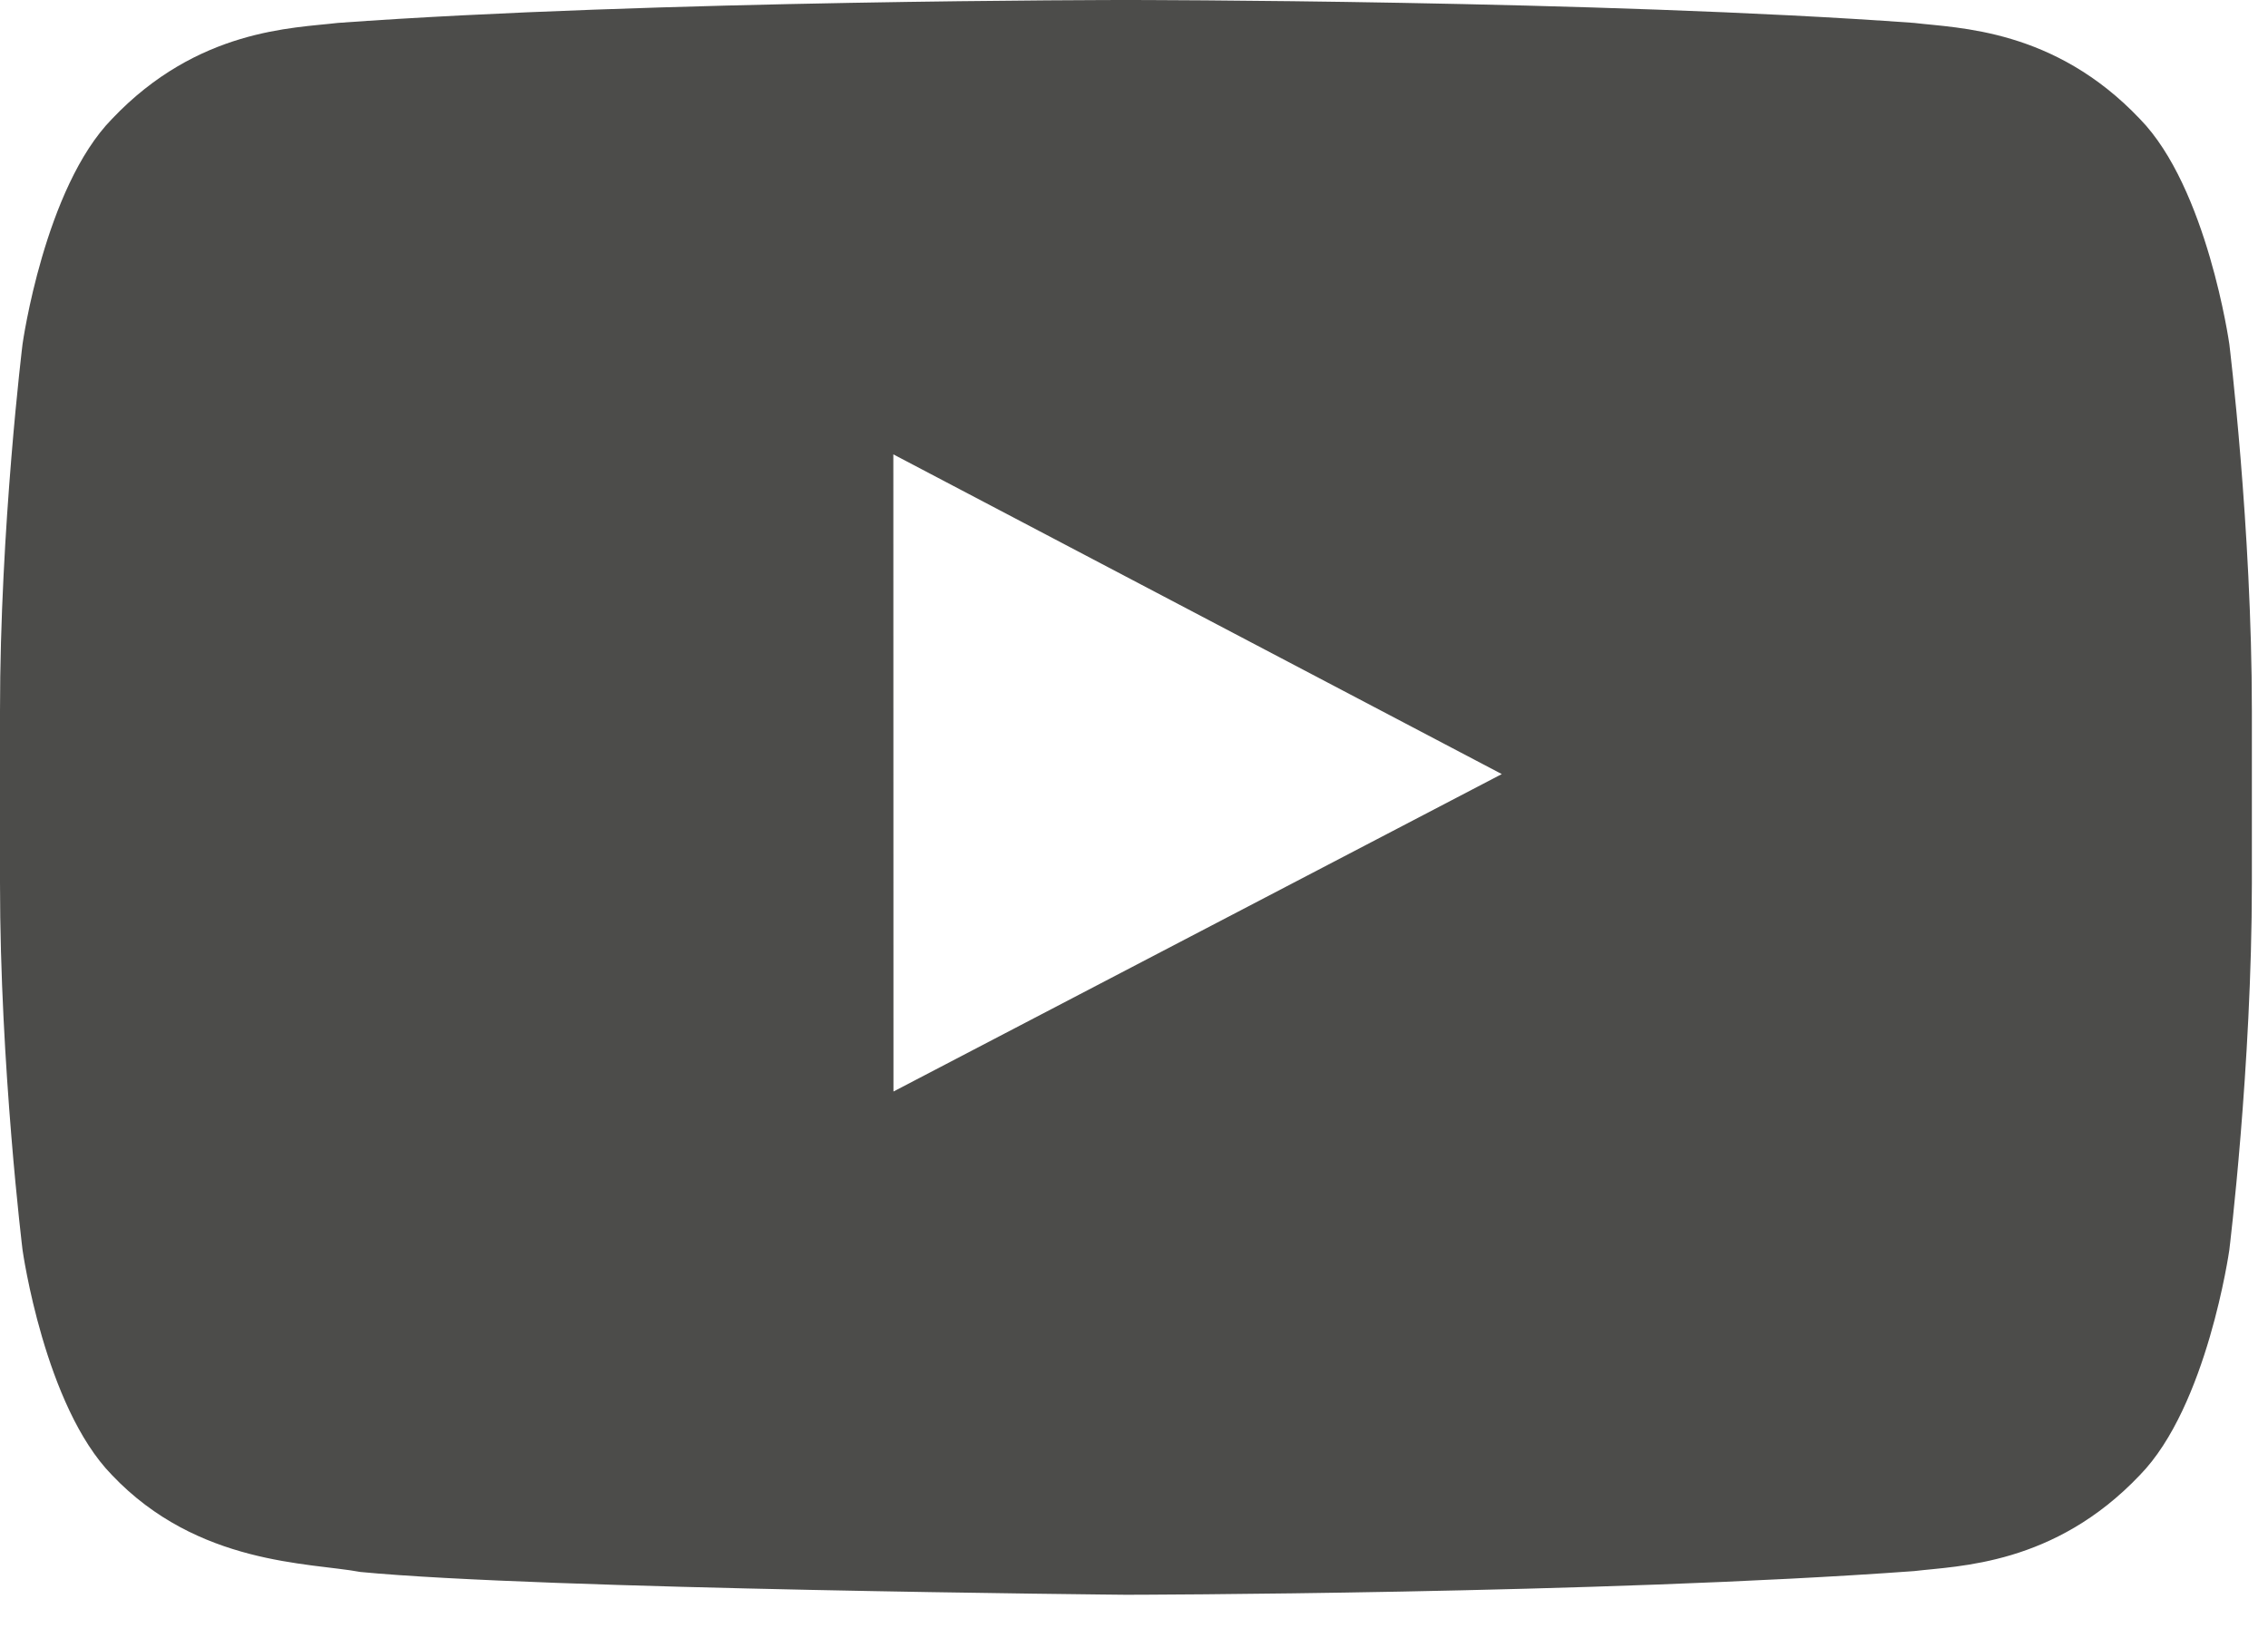 
<svg width="18px" height="13px" viewBox="120 3 18 13" version="1.1" xmlns="http://www.w3.org/2000/svg" xmlns:xlink="http://www.w3.org/1999/xlink">
    <!-- Generator: Sketch 3.8.3 (29802) - http://www.bohemiancoding.com/sketch -->
    <desc>Created with Sketch.</desc>
    <defs></defs>
    <path d="M127.091,11.665 L127.09,6.607 L131.919,9.145 L127.091,11.665 Z M137.693,5.731 C137.693,5.731 137.518,4.491 136.983,3.944 C136.303,3.227 135.541,3.224 135.192,3.182 C132.691,3 128.94,3 128.94,3 L128.932,3 C128.932,3 125.181,3 122.68,3.182 C122.33,3.224 121.569,3.227 120.889,3.944 C120.353,4.491 120.179,5.731 120.179,5.731 C120.179,5.731 120,7.188 120,8.644 L120,10.01 C120,11.467 120.179,12.923 120.179,12.923 C120.179,12.923 120.353,14.163 120.889,14.71 C121.569,15.427 122.462,15.404 122.86,15.479 C124.289,15.617 128.936,15.66 128.936,15.66 C128.936,15.66 132.691,15.655 135.192,15.472 C135.541,15.43 136.303,15.427 136.983,14.71 C137.518,14.163 137.693,12.923 137.693,12.923 C137.693,12.923 137.872,11.467 137.872,10.01 L137.872,8.644 C137.872,7.188 137.693,5.731 137.693,5.731 L137.693,5.731 Z" id="Fill-25" stroke="none" fill="#4C4C4A" fill-rule="evenodd"></path>
</svg>